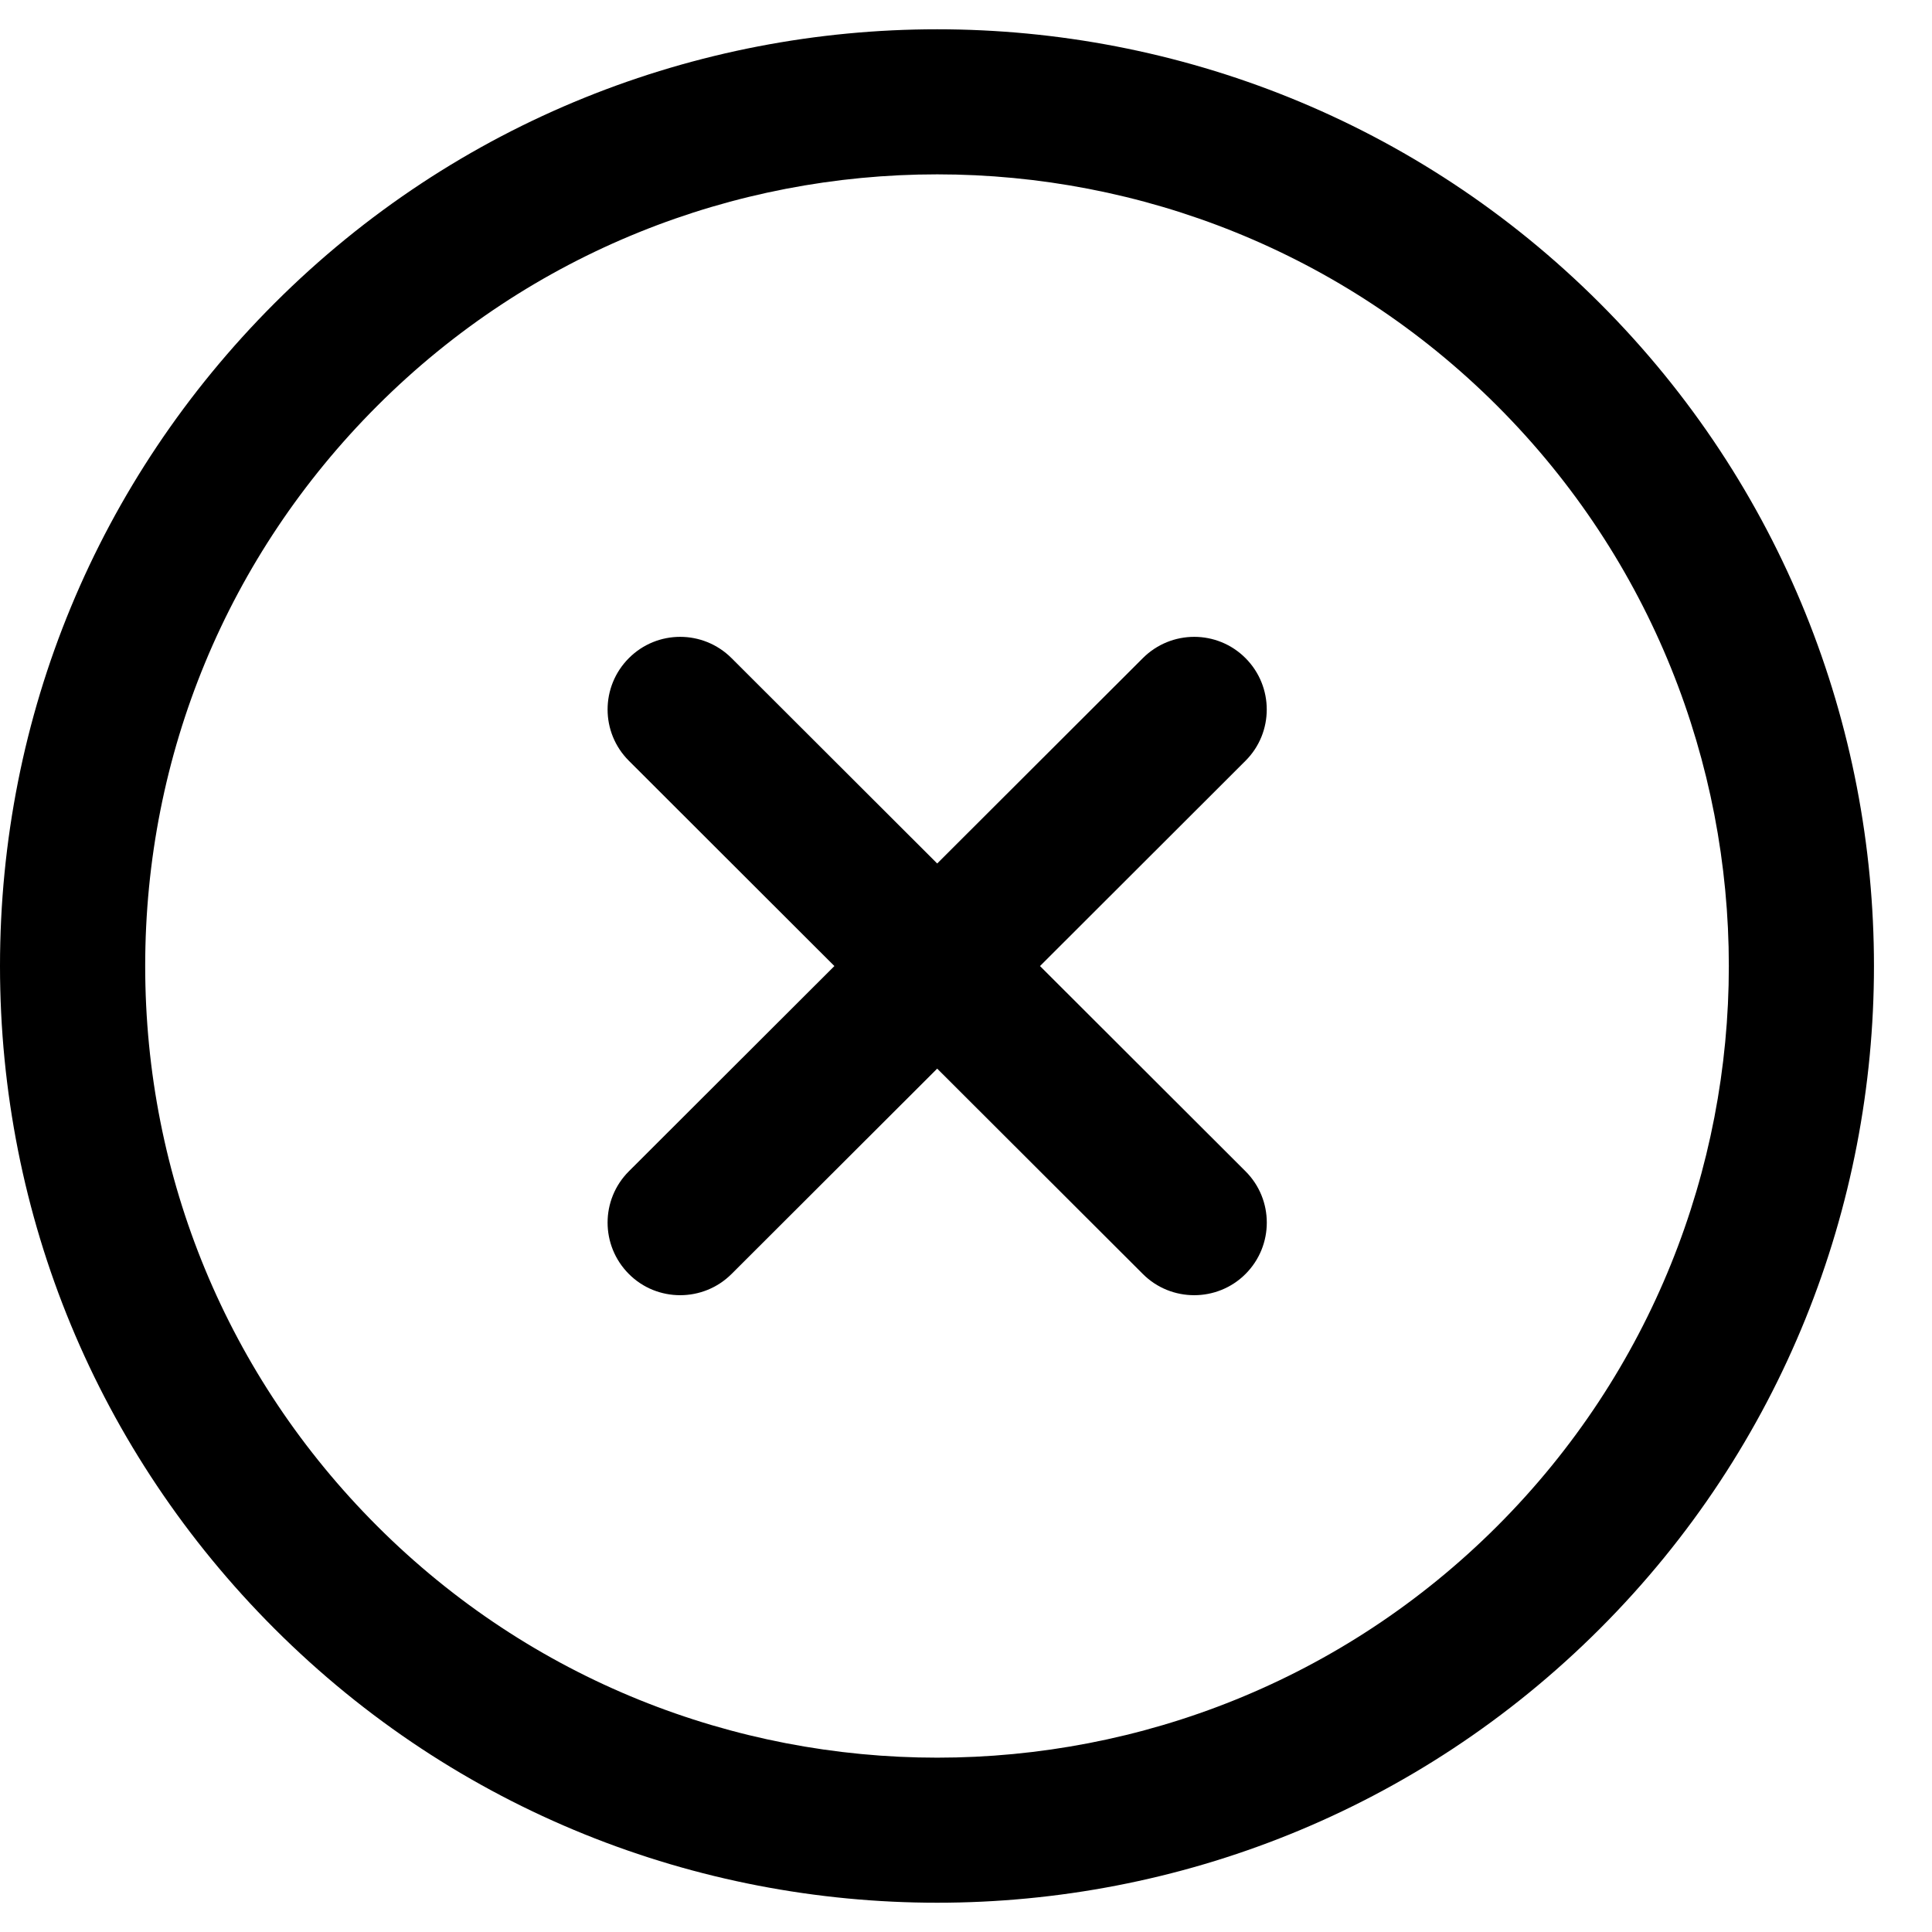 <svg width="45" height="45" viewBox="0 0 33 32" fill="currentColor" xmlns="http://www.w3.org/2000/svg">
<path d="M21.274 19.506L17.764 16.001L21.274 12.495C21.758 12.012 21.758 11.227 21.275 10.742C20.791 10.256 20.006 10.257 19.521 10.741L16.008 14.249L12.495 10.741C12.01 10.257 11.225 10.256 10.741 10.742C10.257 11.227 10.257 12.012 10.742 12.495L14.252 16.001L10.742 19.506C10.257 19.99 10.257 20.775 10.741 21.26C10.982 21.503 11.301 21.623 11.618 21.623C11.936 21.623 12.253 21.502 12.495 21.261L16.008 17.753L19.521 21.261C19.763 21.503 20.08 21.623 20.398 21.623C20.715 21.623 21.034 21.502 21.275 21.26C21.759 20.775 21.759 19.99 21.274 19.506Z" fill="currentColor"/>
<path d="M27.328 4.681C21.087 -1.56 10.929 -1.56 4.688 4.681C1.665 7.705 0 11.725 0 16C0 20.276 1.665 24.296 4.688 27.319C7.809 30.44 11.909 32 16.008 32C20.108 32 24.207 30.44 27.328 27.319C33.569 21.078 33.569 10.923 27.328 4.681ZM25.575 25.566C20.3 30.841 11.717 30.841 6.442 25.566C3.887 23.011 2.48 19.614 2.48 16C2.48 12.387 3.887 8.99 6.442 6.434C11.717 1.159 20.3 1.16 25.575 6.434C30.848 11.709 30.848 20.292 25.575 25.566Z" fill="currentColor"/>
</svg>
